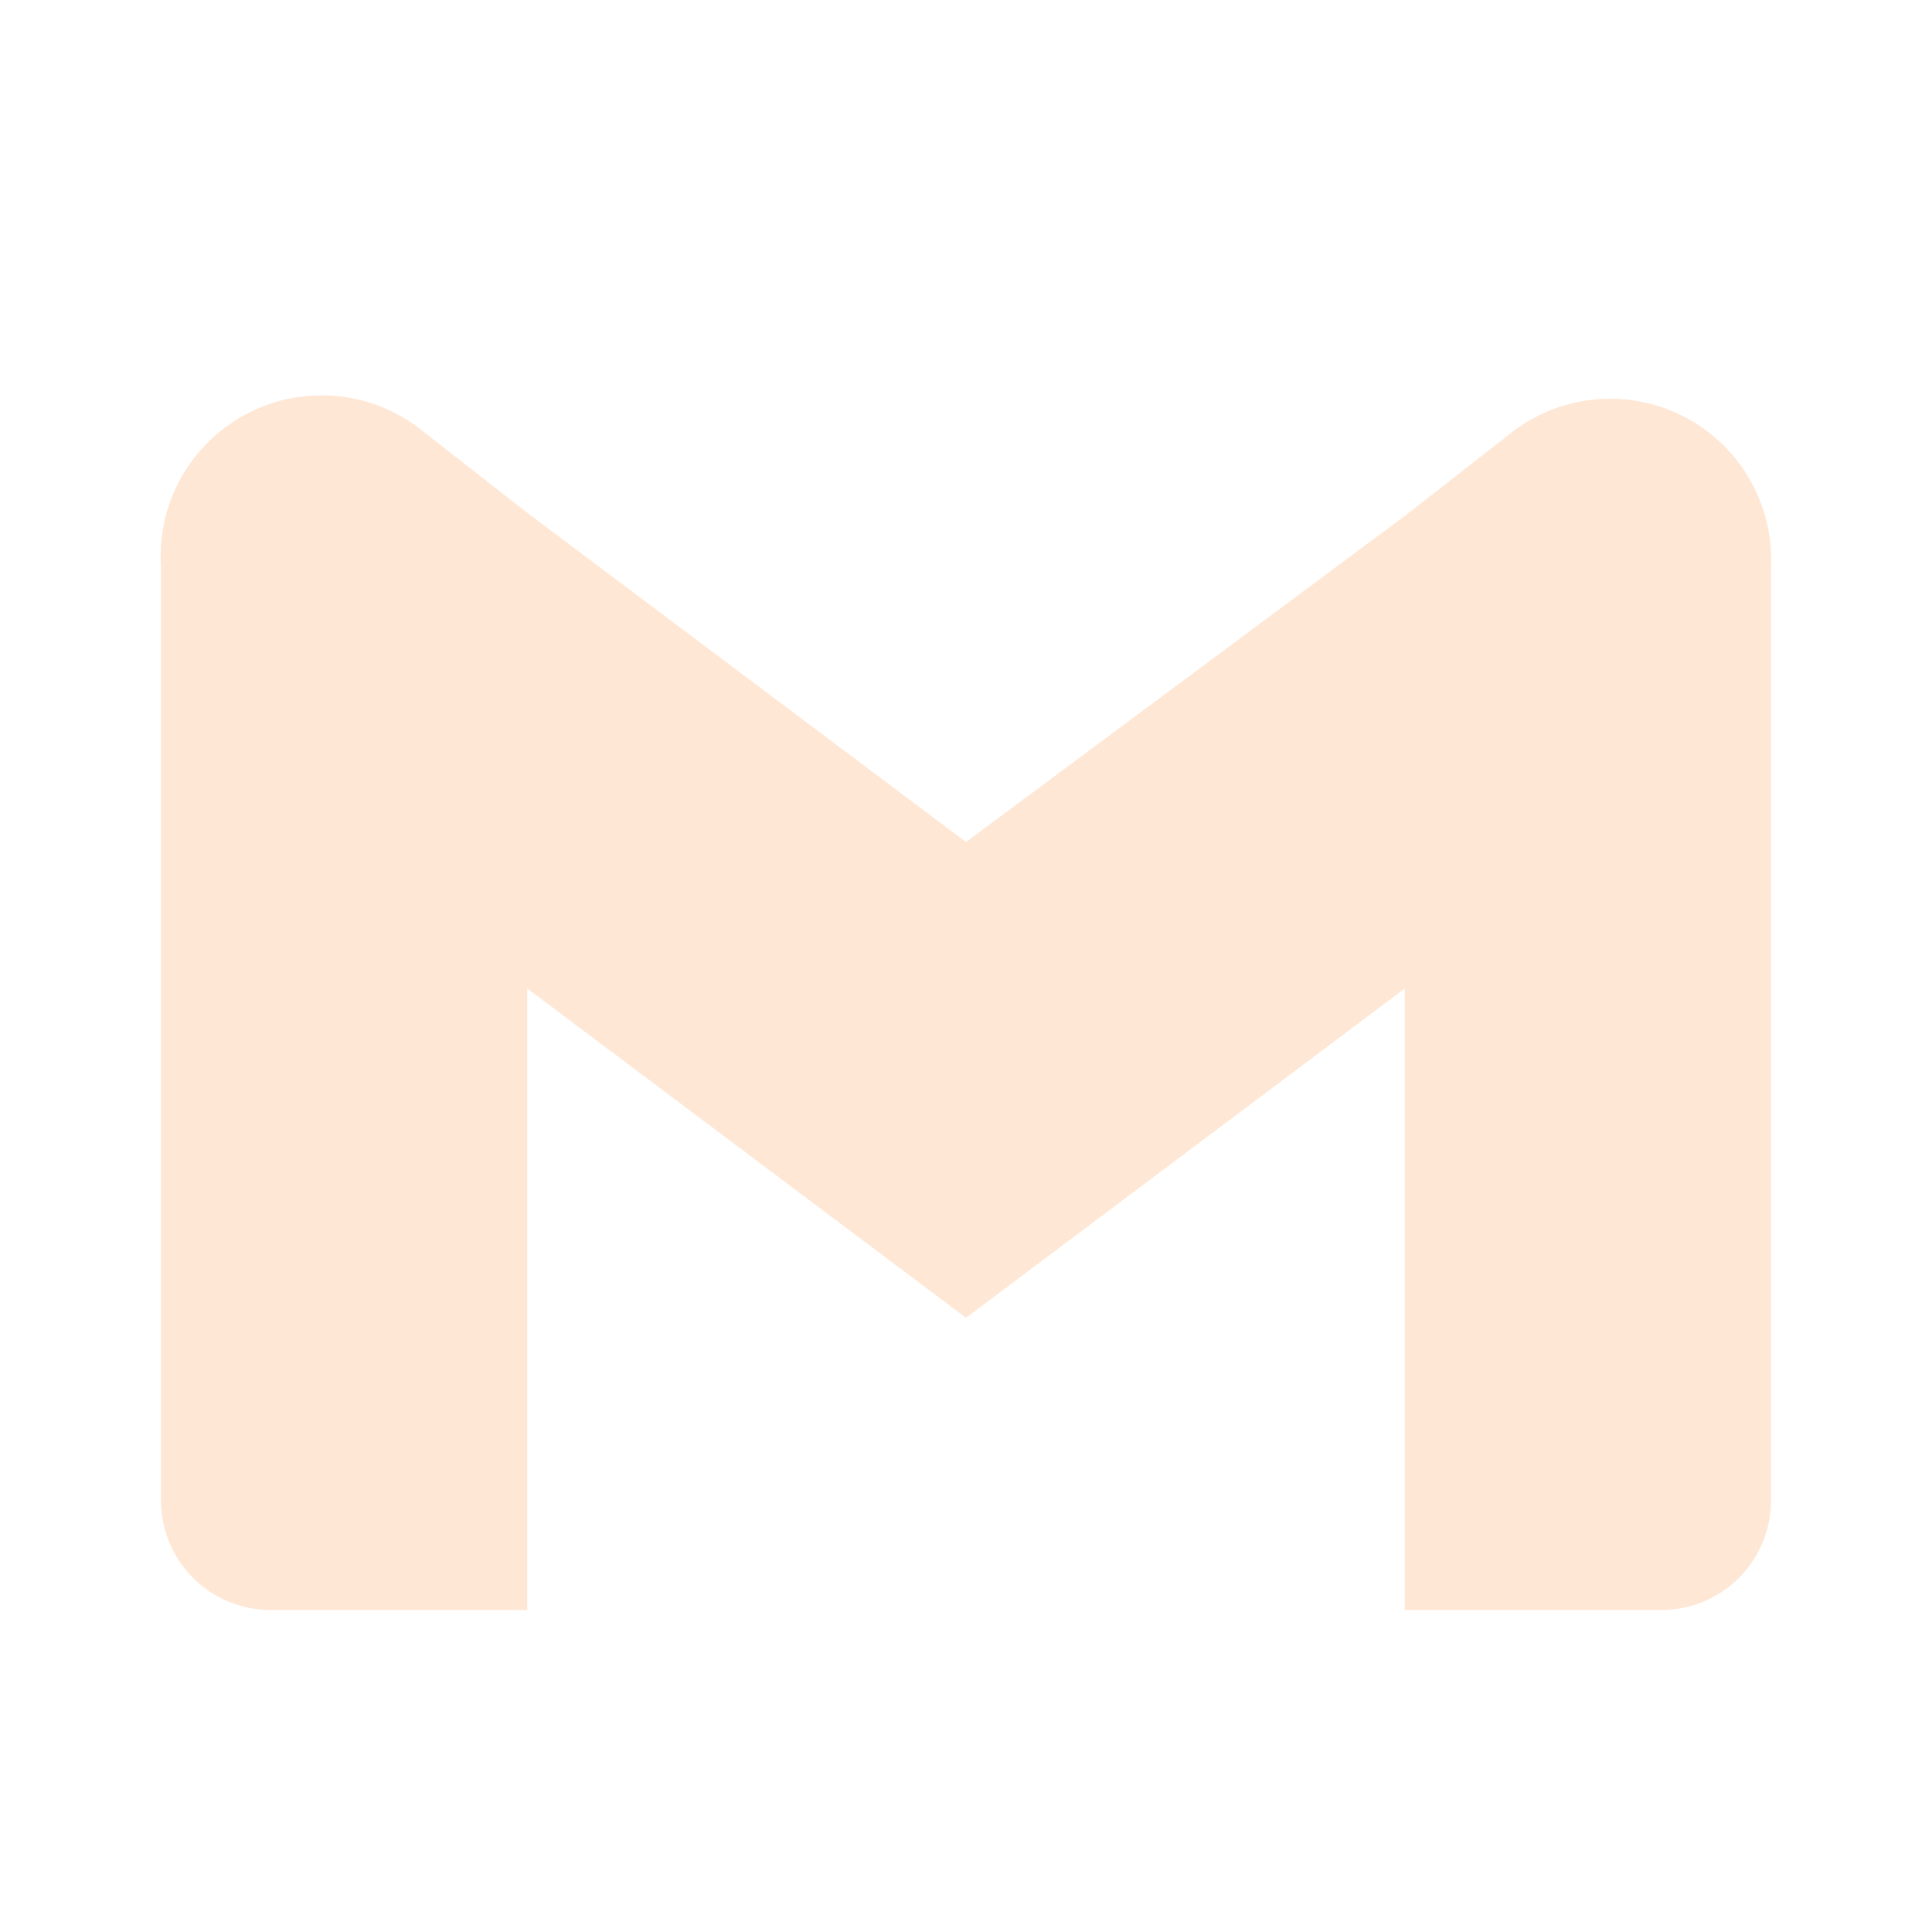 <svg width="59" height="59" viewBox="0 0 59 59" fill="none" xmlns="http://www.w3.org/2000/svg">
<path d="M46.045 13.3L42.898 15.758L29.5 25.714L16.102 15.66L12.955 13.201C12.214 12.588 11.309 12.206 10.353 12.102C9.396 11.998 8.43 12.177 7.575 12.616C6.719 13.056 6.011 13.737 5.538 14.575C5.066 15.413 4.85 16.372 4.917 17.331V45.823C4.917 46.71 5.269 47.56 5.896 48.187C6.523 48.814 7.373 49.167 8.26 49.167H16.102V30.188L29.5 40.243L42.898 30.188V49.167H50.74C51.627 49.167 52.477 48.814 53.104 48.187C53.731 47.56 54.083 46.71 54.083 45.823V17.331C54.13 16.38 53.898 15.435 53.418 14.613C52.937 13.79 52.228 13.125 51.377 12.698C50.525 12.271 49.568 12.101 48.621 12.207C47.675 12.314 46.779 12.694 46.045 13.3Z" fill="#FFD7B9"   fill-opacity="0.6"/>
</svg>
